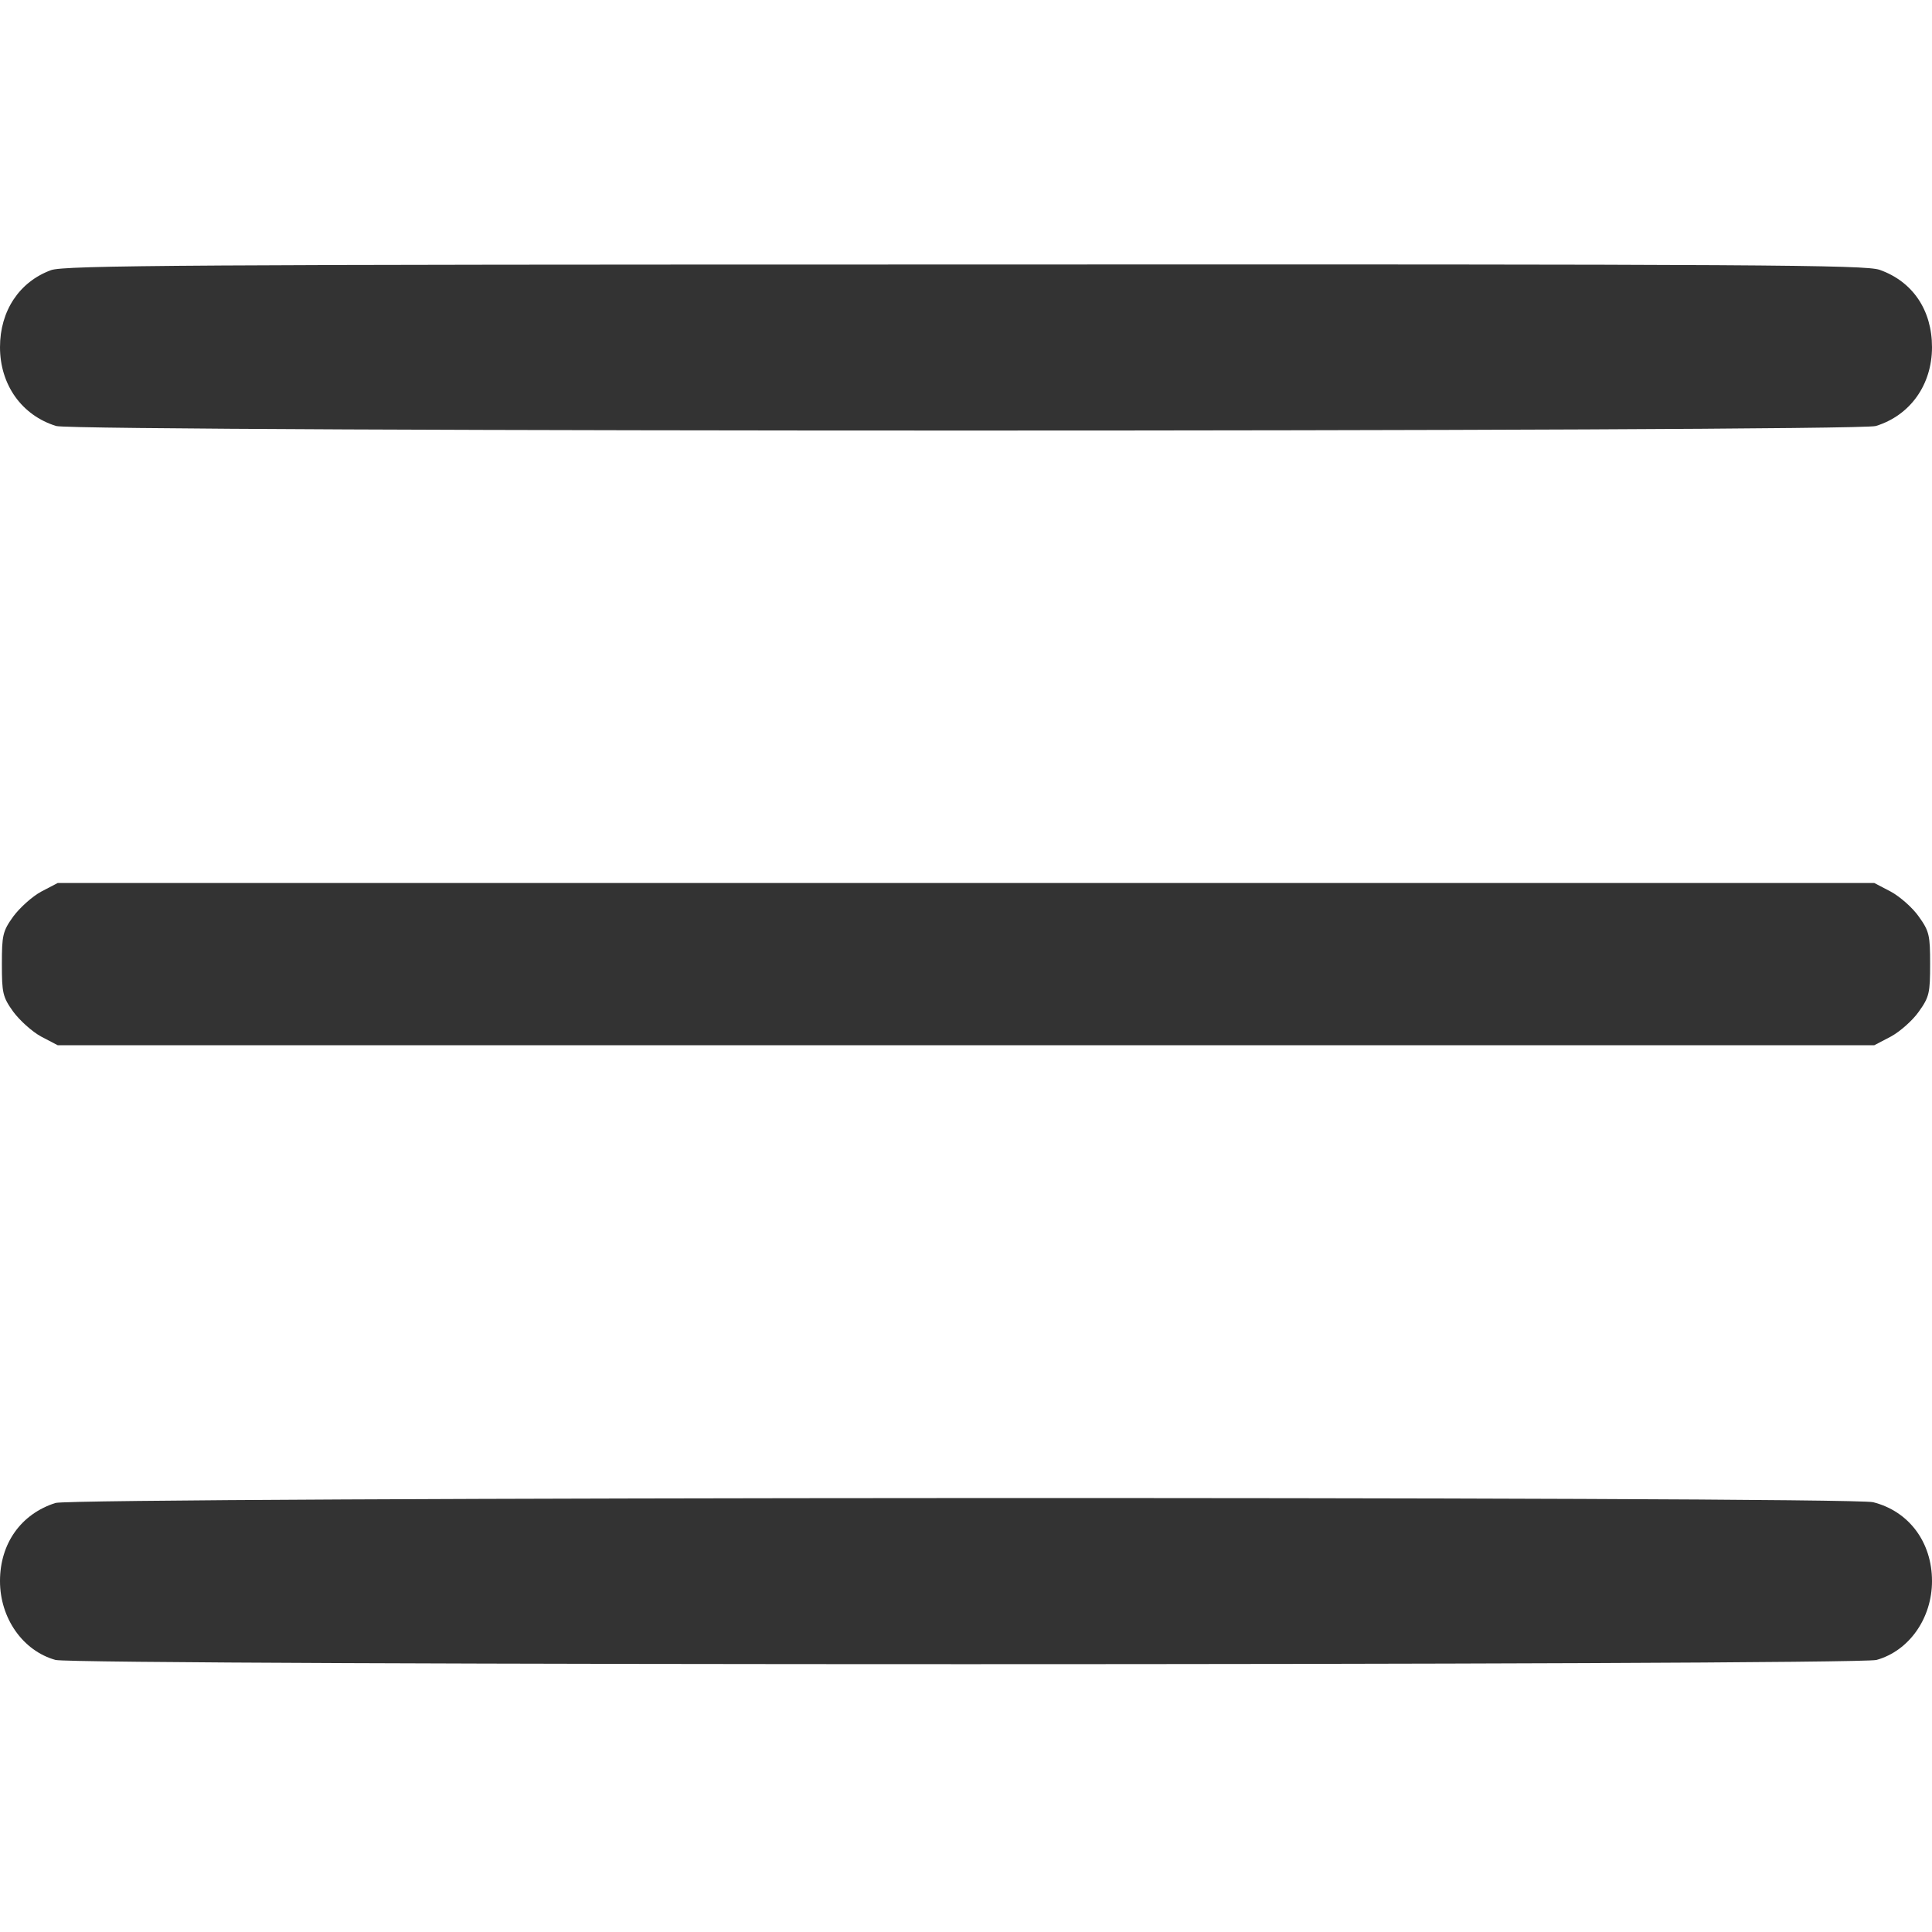 <?xml version="1.0" standalone="no"?>
<!DOCTYPE svg PUBLIC "-//W3C//DTD SVG 20010904//EN"
 "http://www.w3.org/TR/2001/REC-SVG-20010904/DTD/svg10.dtd">
<svg version="1.0" xmlns="http://www.w3.org/2000/svg"
 width="512pt" height="512pt" viewBox="0 0 512 512"
 preserveAspectRatio="xMidYMid meet">
<g transform="translate(0,512) scale(0.1,-0.1)"
fill="#333" stroke="none">
<path d="M135 4404 c-84 -31 -135 -108 -135 -204 0 -100 58 -181 149 -209 55
-16 4767 -16 4822 0 91 28 149 109 149 209 0 98 -51 174 -139 205 -39 13 -306
15 -2425 14 -2056 0 -2386 -2 -2421 -15z"/>
<path d="M109 2757 c-24 -13 -57 -43 -74 -66 -28 -39 -30 -50 -30 -126 0 -76
2 -87 30 -126 17 -23 50 -53 74 -66 l44 -23 2407 0 2407 0 44 23 c24 13 58 43
74 66 28 39 30 50 30 126 0 76 -2 87 -30 126 -16 23 -50 53 -74 66 l-44 23
-2407 0 -2407 0 -44 -23z"/>
<path d="M147 1137 c-91 -29 -147 -107 -147 -207 0 -99 61 -185 147 -209 53
-15 4773 -15 4826 0 86 24 147 110 147 209 0 103 -61 185 -156 209 -64 16
-4765 14 -4817 -2z"/>
</g>
</svg>